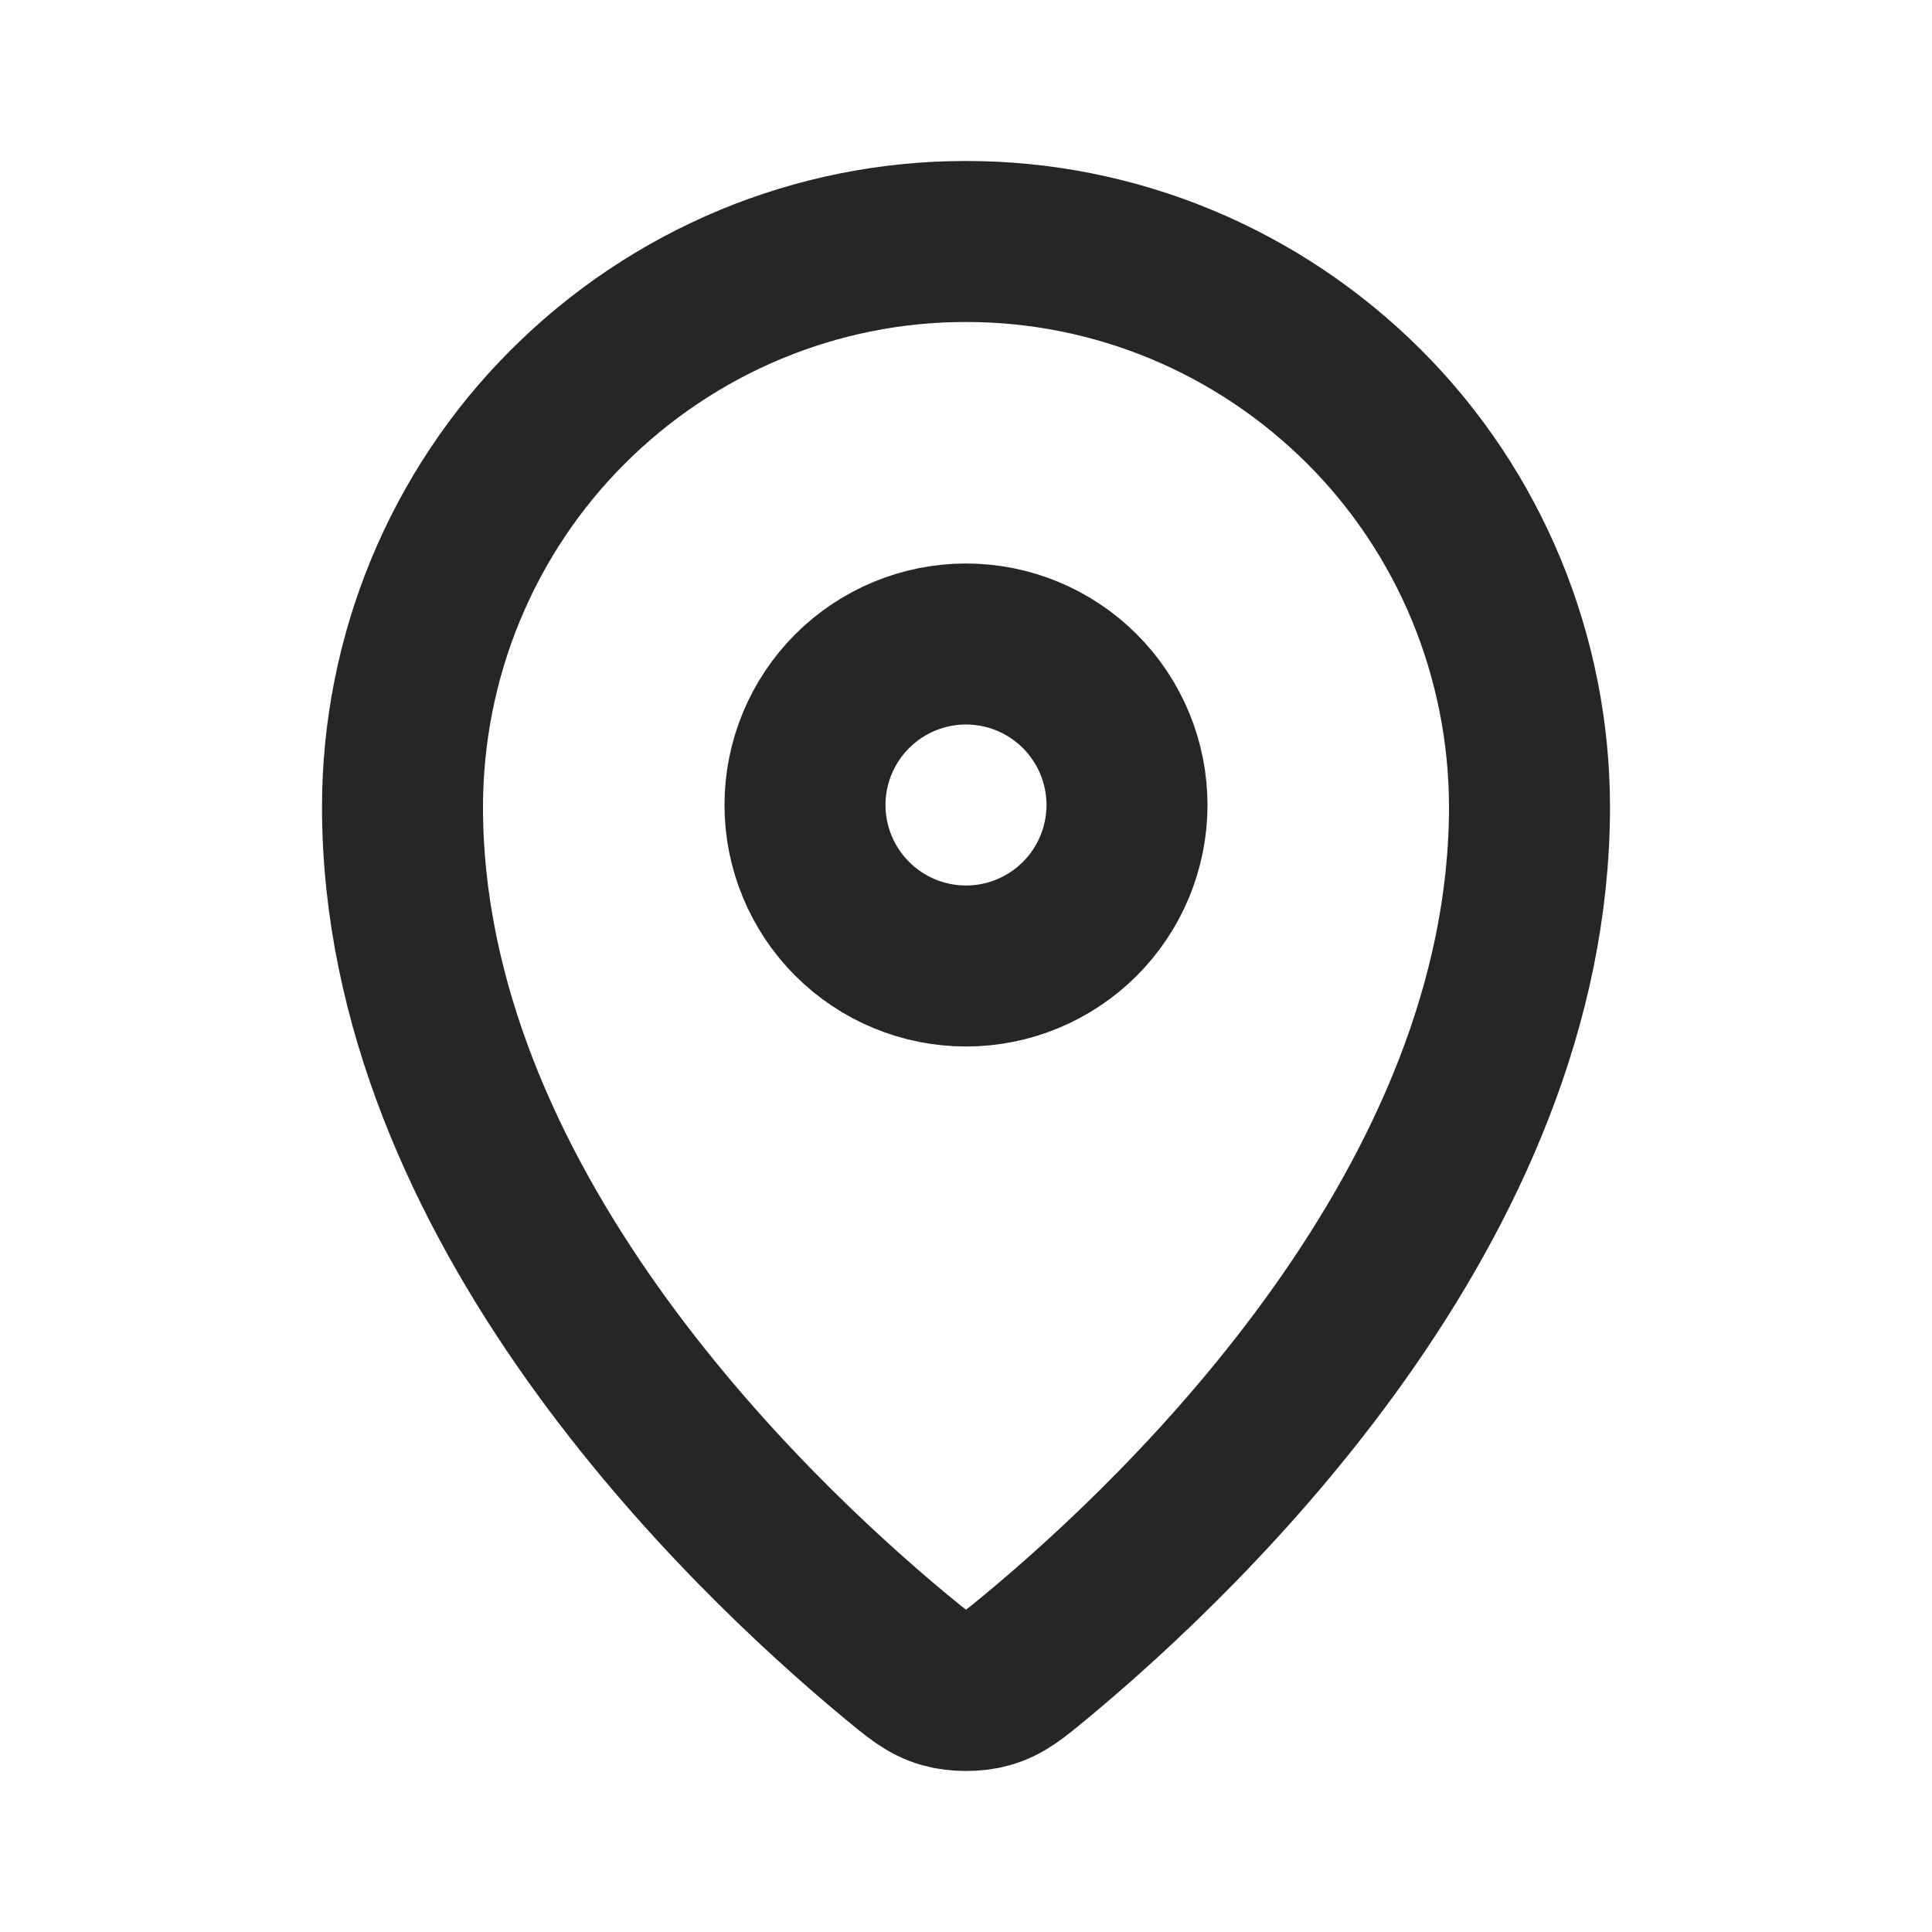 <svg width="24" height="24" viewBox="0 0 24 24" fill="none" xmlns="http://www.w3.org/2000/svg">
<path d="M5 10.022C5 14.944 9.244 19.013 11.123 20.573C11.393 20.796 11.528 20.91 11.729 20.966C11.885 21.011 12.115 21.011 12.271 20.966C12.472 20.91 12.607 20.797 12.877 20.573C14.756 19.013 19 14.944 19 10.022C18.999 9.098 18.817 8.183 18.466 7.331C18.114 6.479 17.599 5.706 16.95 5.057C15.631 3.737 13.853 2.998 12 3C10.147 2.998 8.369 3.737 7.05 5.057C6.401 5.706 5.886 6.479 5.534 7.331C5.182 8.183 5.001 9.098 5 10.022Z" stroke="#252628" stroke-width="2" stroke-linecap="round" stroke-linejoin="round"/>
<path d="M10 10C10 10.53 10.211 11.039 10.586 11.414C10.961 11.789 11.47 12 12 12C12.53 12 13.039 11.789 13.414 11.414C13.789 11.039 14 10.53 14 10C14 9.47 13.789 8.961 13.414 8.586C13.039 8.211 12.53 8 12 8C11.47 8 10.961 8.211 10.586 8.586C10.211 8.961 10 9.47 10 10Z" stroke="#252628" stroke-width="2" stroke-linecap="round" stroke-linejoin="round"/>
</svg>

